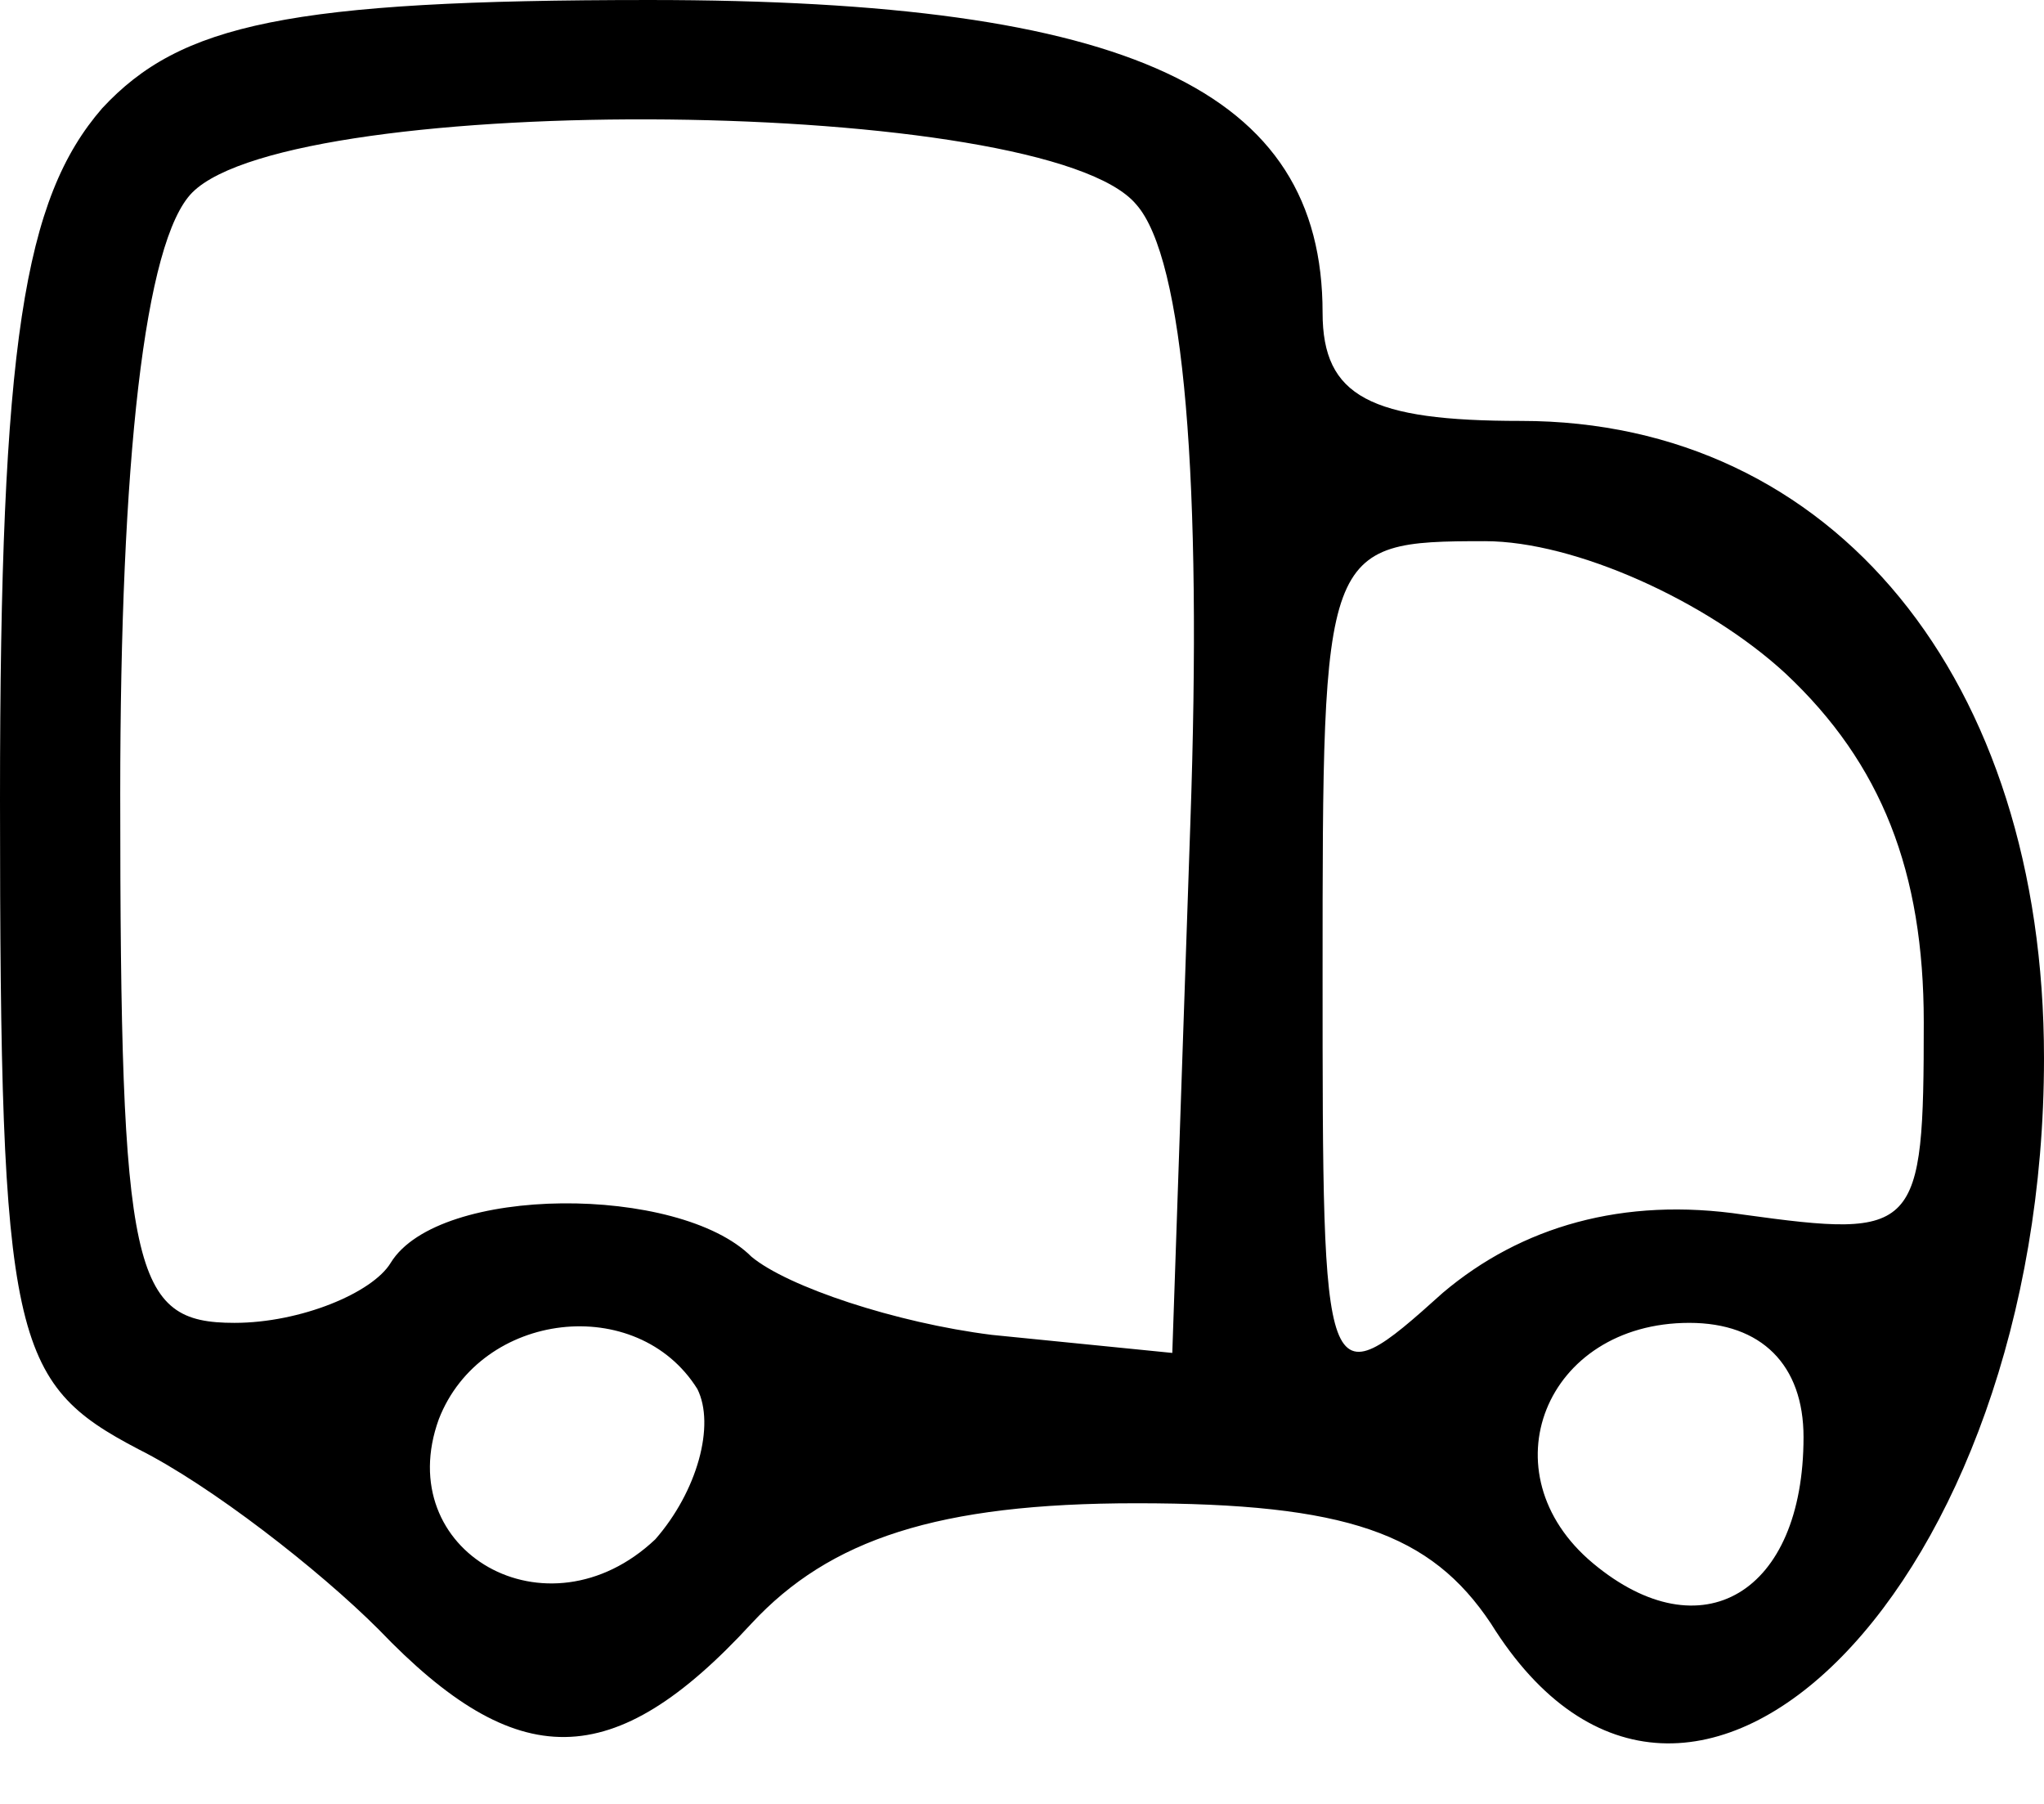<?xml version="1.0" standalone="no"?>
<!DOCTYPE svg PUBLIC "-//W3C//DTD SVG 20010904//EN"
 "http://www.w3.org/TR/2001/REC-SVG-20010904/DTD/svg10.dtd">
<svg version="1.0" xmlns="http://www.w3.org/2000/svg"
 width="34pt" height="30pt" viewBox="0 0 34 30"
 preserveAspectRatio="xMidYMid meet">

<g transform="translate(0,30) scale(0.1,-0.1)"
fill="#000000" stroke="none">
<path d="M17 282 c-13 -15 -17 -39 -17 -115 0 -90 2 -97 23 -108 12 -6 30 -20
40 -30 23 -24 39 -24 62 1 13 14 31 20 64 20 35 0 49 -5 59 -20 33 -53 92 7
92 94 0 63 -35 106 -87 106 -25 0 -33 4 -33 18 0 37 -32 52 -112 52 -60 0 -78
-4 -91 -18z m172 -16 c8 -9 11 -46 9 -103 l-3 -88 -30 3 c-16 2 -34 8 -40 13
-12 12 -52 12 -60 -1 -3 -5 -15 -10 -26 -10 -17 0 -19 8 -19 88 0 55 4 92 12
100 17 17 142 16 157 -2z m108 -78 c16 -15 23 -33 23 -58 0 -35 -1 -36 -30
-32 -20 3 -37 -2 -50 -13 -20 -18 -20 -17 -20 53 0 71 0 72 27 72 15 0 37 -10
50 -22z m-181 -119 c3 -6 0 -17 -7 -25 -18 -17 -44 -2 -36 20 7 18 33 21 43 5z
m184 -8 c0 -26 -17 -36 -35 -21 -18 15 -8 40 16 40 12 0 19 -7 19 -19z"/>
</g>
</svg>
